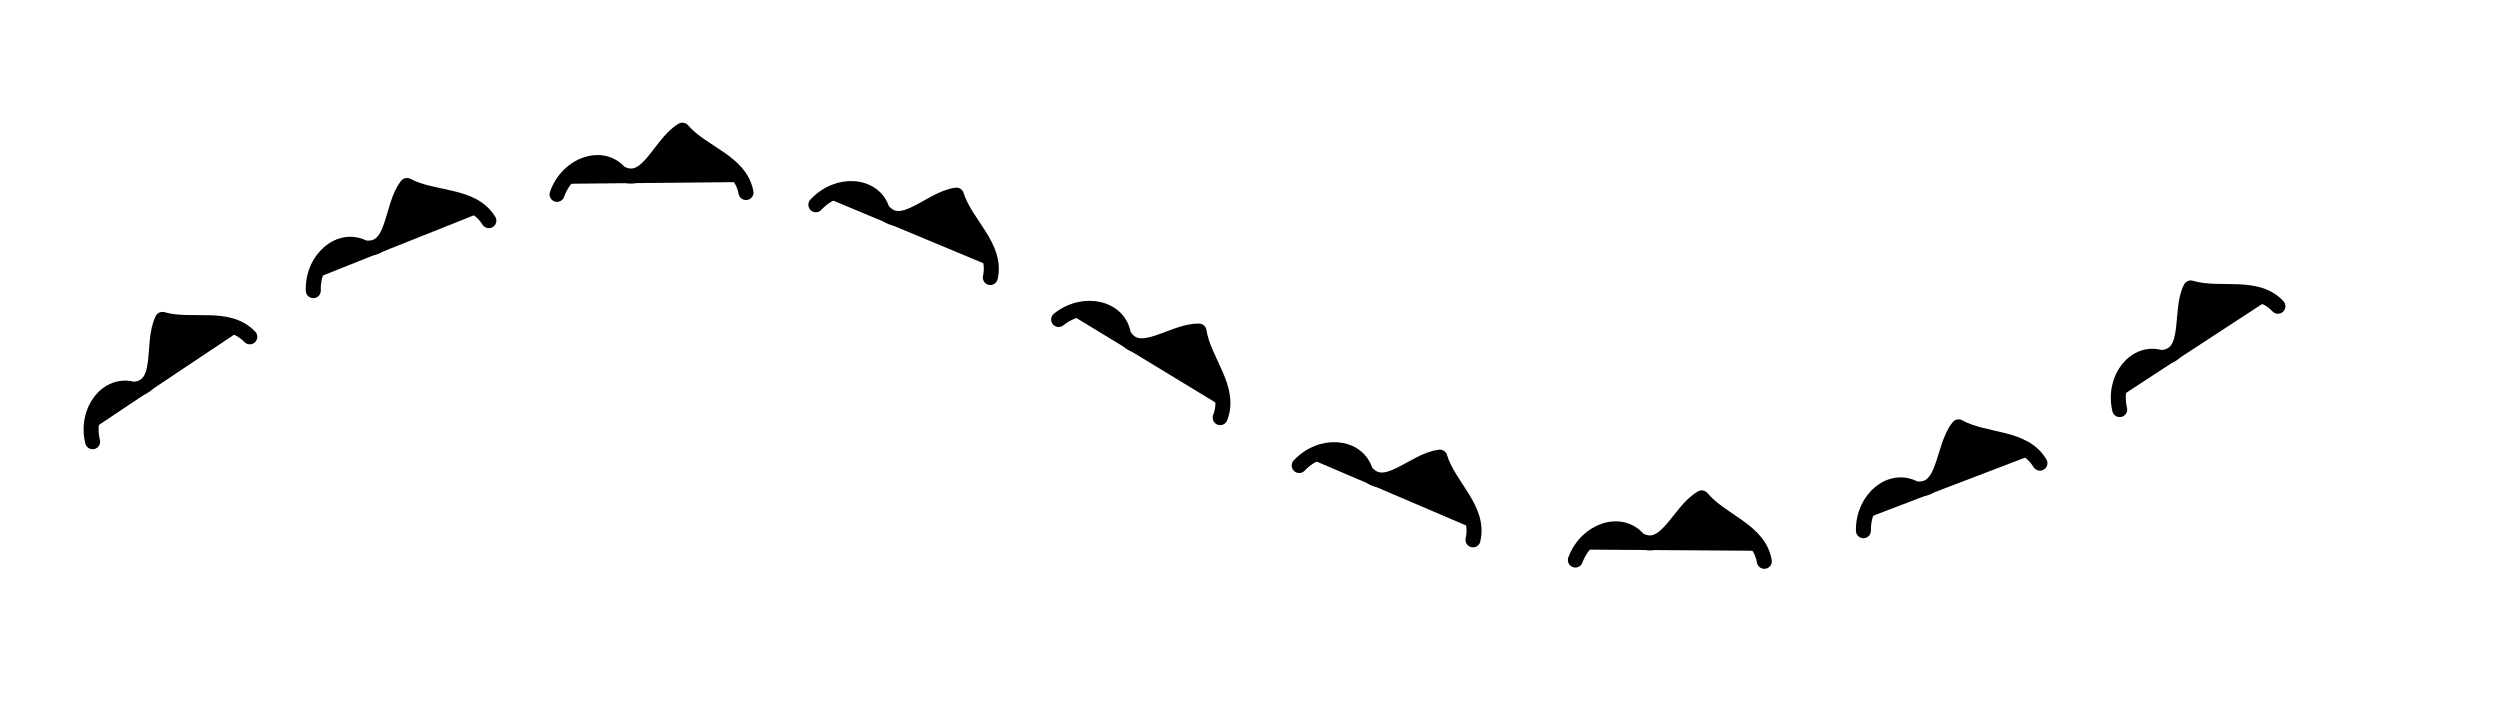 <?xml version="1.0" encoding="utf-8" standalone="no"?>
<!-- Generated by Therion 6.0.3 (2021-10-03) -->
<!DOCTYPE svg PUBLIC "-//W3C//DTD SVG 1.1//EN" "http://www.w3.org/Graphics/SVG/1.1/DTD/svg11.dtd">
<svg width="5.246cm" height="1.5cm" viewBox="-1610 -940 100 10" xmlns="http://www.w3.org/2000/svg" xmlns:xlink="http://www.w3.org/1999/xlink">
<defs>
<g id="F_aaaaaaa_renders/out.svg">
<path fill="#000000" stroke="none" d="M88.284 11.285C87.408 11.813 86.165 11.428 85.139 11.739C84.650 10.773 85.218 9.024 83.948 8.954C83.052 9.225 82.235 8.394 82.242 7.338L82.242 7.338L88.284 11.285Z" />
<path fill="none" stroke="#000000" stroke-width="0.600" d="M88.627 11.007C87.758 11.934 86.307 11.385 85.139 11.739C84.650 10.773 85.218 9.024 83.948 8.954C82.924 9.264 82.003 8.134 82.298 6.873" />
<path fill="#000000" stroke="none" d="M78.831 5.074C78.087 5.776 76.790 5.663 75.853 6.183C75.171 5.343 75.356 3.513 74.100 3.713C73.282 4.168 72.308 3.529 72.091 2.495L72.091 2.495L78.831 5.074Z" />
<path fill="none" stroke="#000000" stroke-width="0.600" d="M79.107 4.730C78.454 5.820 76.920 5.590 75.853 6.183C75.171 5.343 75.356 3.513 74.100 3.713C73.165 4.233 72.026 3.323 72.047 2.028" />
<path fill="#000000" stroke="none" d="M67.951 1.225C67.513 2.149 66.264 2.515 65.580 3.341C64.639 2.806 64.146 1.035 63.049 1.678C62.452 2.399 61.312 2.158 60.734 1.274L60.734 1.274L67.951 1.225Z" />
<path fill="none" stroke="#000000" stroke-width="0.600" d="M68.083 0.804C67.871 2.057 66.359 2.400 65.580 3.341C64.639 2.806 64.146 1.035 63.049 1.678C62.367 2.503 60.975 2.069 60.524 0.855" />
<path fill="#000000" stroke="none" d="M56.470 2.103C56.424 3.125 55.414 3.945 55.103 4.971C54.028 4.842 52.888 3.399 52.125 4.417C51.854 5.313 50.709 5.531 49.834 4.940L49.834 4.940L56.470 2.103Z" />
<path fill="none" stroke="#000000" stroke-width="0.600" d="M56.429 1.663C56.718 2.901 55.457 3.803 55.103 4.971C54.028 4.842 52.888 3.399 52.125 4.417C51.815 5.441 50.363 5.580 49.478 4.635" />
<path fill="#000000" stroke="none" d="M46.419 6.980C46.518 7.999 45.634 8.954 45.471 10.013C44.389 10.037 43.057 8.770 42.445 9.885C42.303 10.811 41.201 11.189 40.251 10.727L40.251 10.727L46.419 6.980Z" />
<path fill="none" stroke="#000000" stroke-width="0.600" d="M46.317 6.551C46.778 7.735 45.656 8.806 45.471 10.013C44.389 10.037 43.057 8.770 42.445 9.885C42.283 10.943 40.866 11.286 39.855 10.476" />
<path fill="#000000" stroke="none" d="M37.160 12.596C37.104 13.618 36.087 14.429 35.767 15.452C34.694 15.314 33.566 13.861 32.795 14.872C32.515 15.765 31.369 15.974 30.499 15.374L30.499 15.374L37.160 12.596Z" />
<path fill="none" stroke="#000000" stroke-width="0.600" d="M37.123 12.156C37.401 13.396 36.131 14.287 35.767 15.452C34.694 15.314 33.566 13.861 32.795 14.872C32.475 15.893 31.023 16.019 30.145 15.067" />
<path fill="#000000" stroke="none" d="M27.211 15.974C26.758 16.891 25.503 17.236 24.806 18.050C23.874 17.500 23.410 15.721 22.302 16.346C21.694 17.057 20.558 16.797 19.994 15.904L19.994 15.904L27.211 15.974Z" />
<path fill="none" stroke="#000000" stroke-width="0.600" d="M27.350 15.555C27.118 16.804 25.600 17.123 24.806 18.050C23.874 17.500 23.410 15.721 22.302 16.346C21.606 17.159 20.222 16.703 19.791 15.482" />
<path fill="#000000" stroke="none" d="M16.783 14.771C16.029 15.462 14.734 15.331 13.790 15.838C13.120 14.988 13.330 13.161 12.072 13.344C11.247 13.787 10.282 13.134 10.079 12.098L10.079 12.098L16.783 14.771Z" />
<path fill="none" stroke="#000000" stroke-width="0.600" d="M17.064 14.431C16.396 15.511 14.865 15.260 13.790 15.838C13.120 14.988 13.330 13.161 12.072 13.344C11.129 13.851 10.003 12.925 10.042 11.631" />
<path fill="#000000" stroke="none" d="M7.157 10.059C6.276 10.578 5.036 10.181 4.008 10.481C3.528 9.510 4.114 7.767 2.845 7.684C1.946 7.947 1.138 7.107 1.155 6.051L1.155 6.051L7.157 10.059Z" />
<path fill="none" stroke="#000000" stroke-width="0.600" d="M7.503 9.784C6.624 10.702 5.180 10.139 4.008 10.481C3.528 9.510 4.114 7.767 2.845 7.684C1.817 7.984 0.908 6.844 1.215 5.587" />
</g>
<g id="G_aaaaaaa_renders/out.svg">
</g>
<g id="B_aaaaaaa_renders/out.svg">
</g>
<g id="I_aaaaaaa_renders/out.svg">
</g>
<g id="E_aaaaaaa_renders/out.svg">
</g>
<g id="X_aaaaaaa_renders/out.svg">
</g>
<clipPath id="clip_viewBox">
<path d="M-1635.856 897.694L-1490.163 897.694L-1490.163 973.387L-1635.856 973.387z" />
</clipPath>
</defs>
<g transform="scale(1,-1)" fill="#000000" stroke="#000000" stroke-linecap="round" stroke-linejoin="round" stroke-miterlimit="10" fill-rule="evenodd" clip-rule="evenodd" clip-path="url(#clip_viewBox)">
<use x="-1607.510" y="926.040" xlink:href="#F_aaaaaaa_renders/out.svg" />
</g>
</svg>

